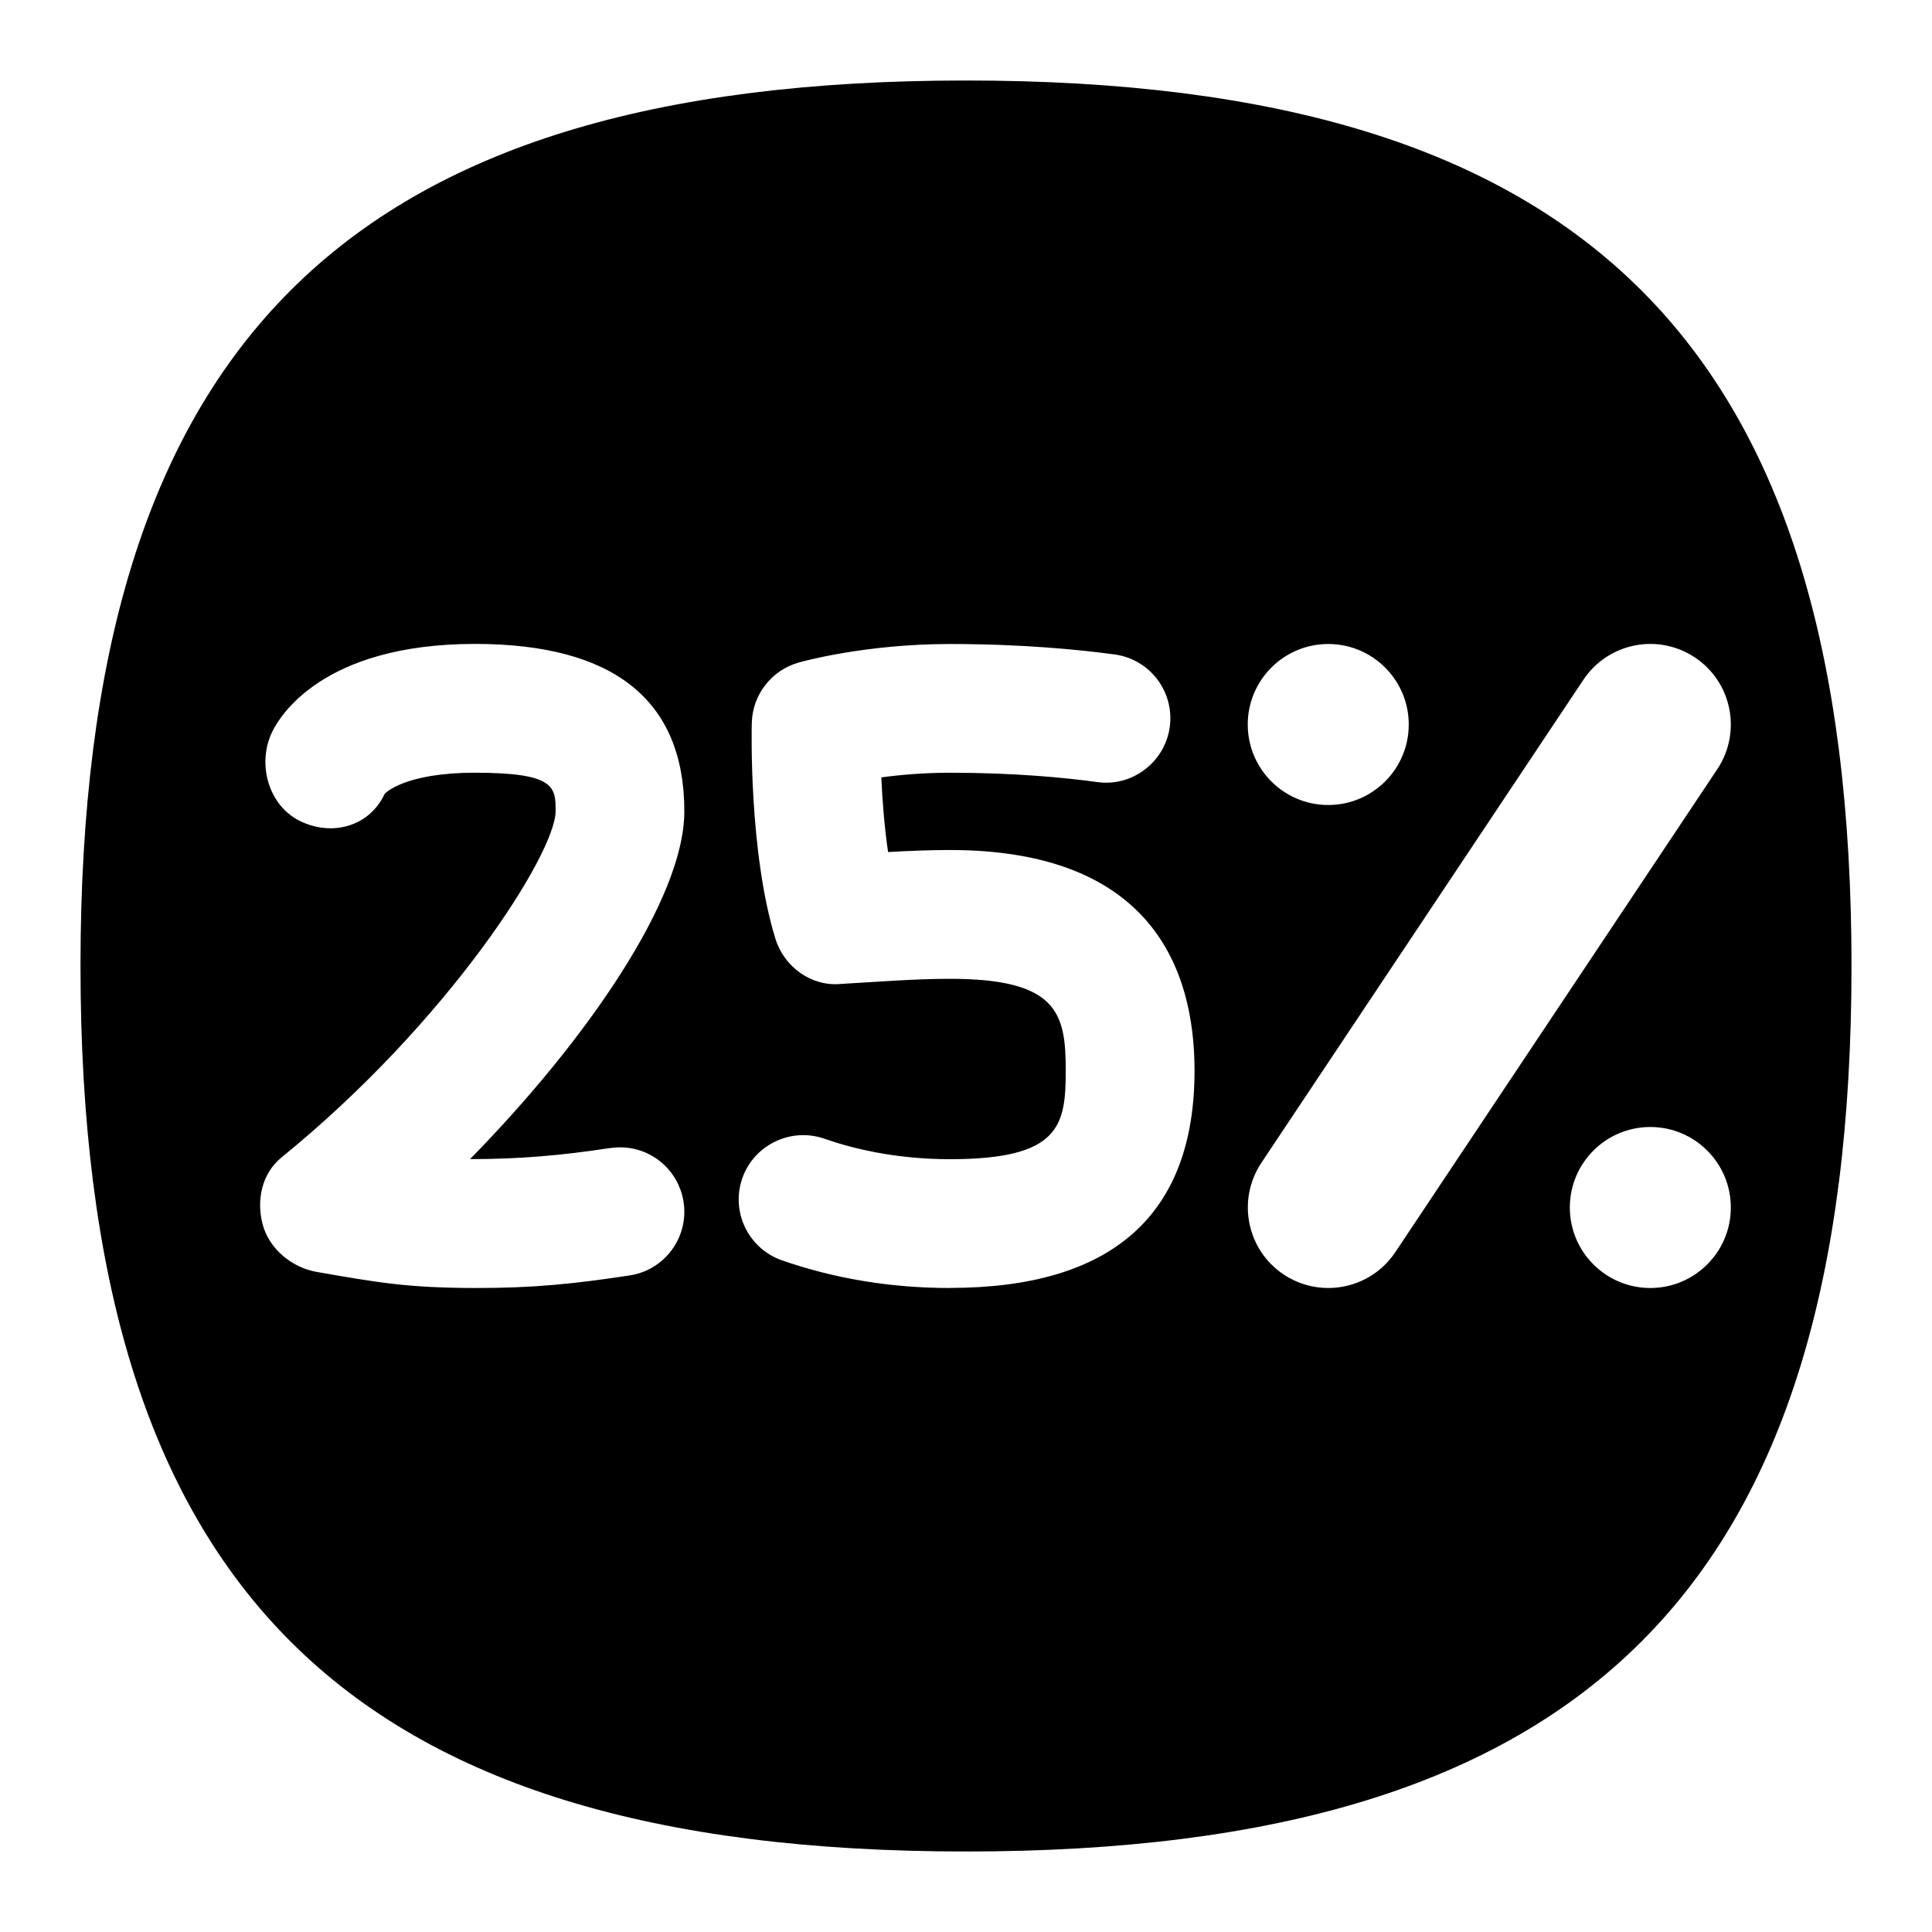 <svg id="Layer_1" viewBox="0 0 24 24" xmlns="http://www.w3.org/2000/svg" data-name="Layer 1"><path d="m12 1c-7.71 0-11 3.29-11 11s3.29 11 11 11 11-3.29 11-11-3.29-11-11-11zm-4.419 13.262c.441-.067.844.235.911.671.066.437-.234.845-.671.911-.676.103-1.195.158-1.922.156-.829-.002-1.186-.064-1.966-.2-.309-.054-.592-.289-.671-.593-.079-.303-.008-.631.235-.829 2.072-1.683 3.4-3.769 3.405-4.299 0-.299 0-.48-1-.48-.886 0-1.121.259-1.123.262-.187.4-.64.532-1.04.344s-.549-.705-.362-1.105c.086-.184.612-1.101 2.524-1.101 1.726 0 2.6.7 2.6 2.08 0 1.089-1.223 2.853-2.662 4.32.622 0 1.137-.046 1.742-.138zm4.219 1.738c-.73 0-1.433-.116-2.087-.344-.417-.146-.637-.602-.492-1.019.146-.417.603-.635 1.019-.492.333.117.874.255 1.56.255 1.369 0 1.439-.418 1.439-1.101 0-.709-.097-1.14-1.439-1.14-.442 0-.915.039-1.358.064-.364.033-.701-.211-.81-.563-.33-1.073-.295-2.615-.293-2.68.009-.35.244-.653.58-.749.033-.01.821-.231 1.881-.231.904 0 1.612.071 2.047.13.438.06.744.463.684.901s-.469.746-.901.684c-.386-.053-1.016-.116-1.83-.116-.325 0-.617.026-.852.058.013.285.038.615.084.927.257-.014.518-.025.768-.025 2.512 0 3.039 1.49 3.039 2.74 0 1.792-1.022 2.7-3.039 2.7zm4.7-8c.552 0 1 .448 1 1s-.448 1-1 1-1-.448-1-1 .448-1 1-1zm0 8c-.19 0-.383-.054-.554-.168-.459-.306-.583-.927-.277-1.387l4-6c.306-.459.926-.585 1.387-.277.459.306.583.927.277 1.387l-4 6c-.193.289-.51.445-.833.445zm4.001 0c-.552 0-1-.448-1-1s.448-1 1-1 1 .448 1 1-.448 1-1 1z"/></svg>